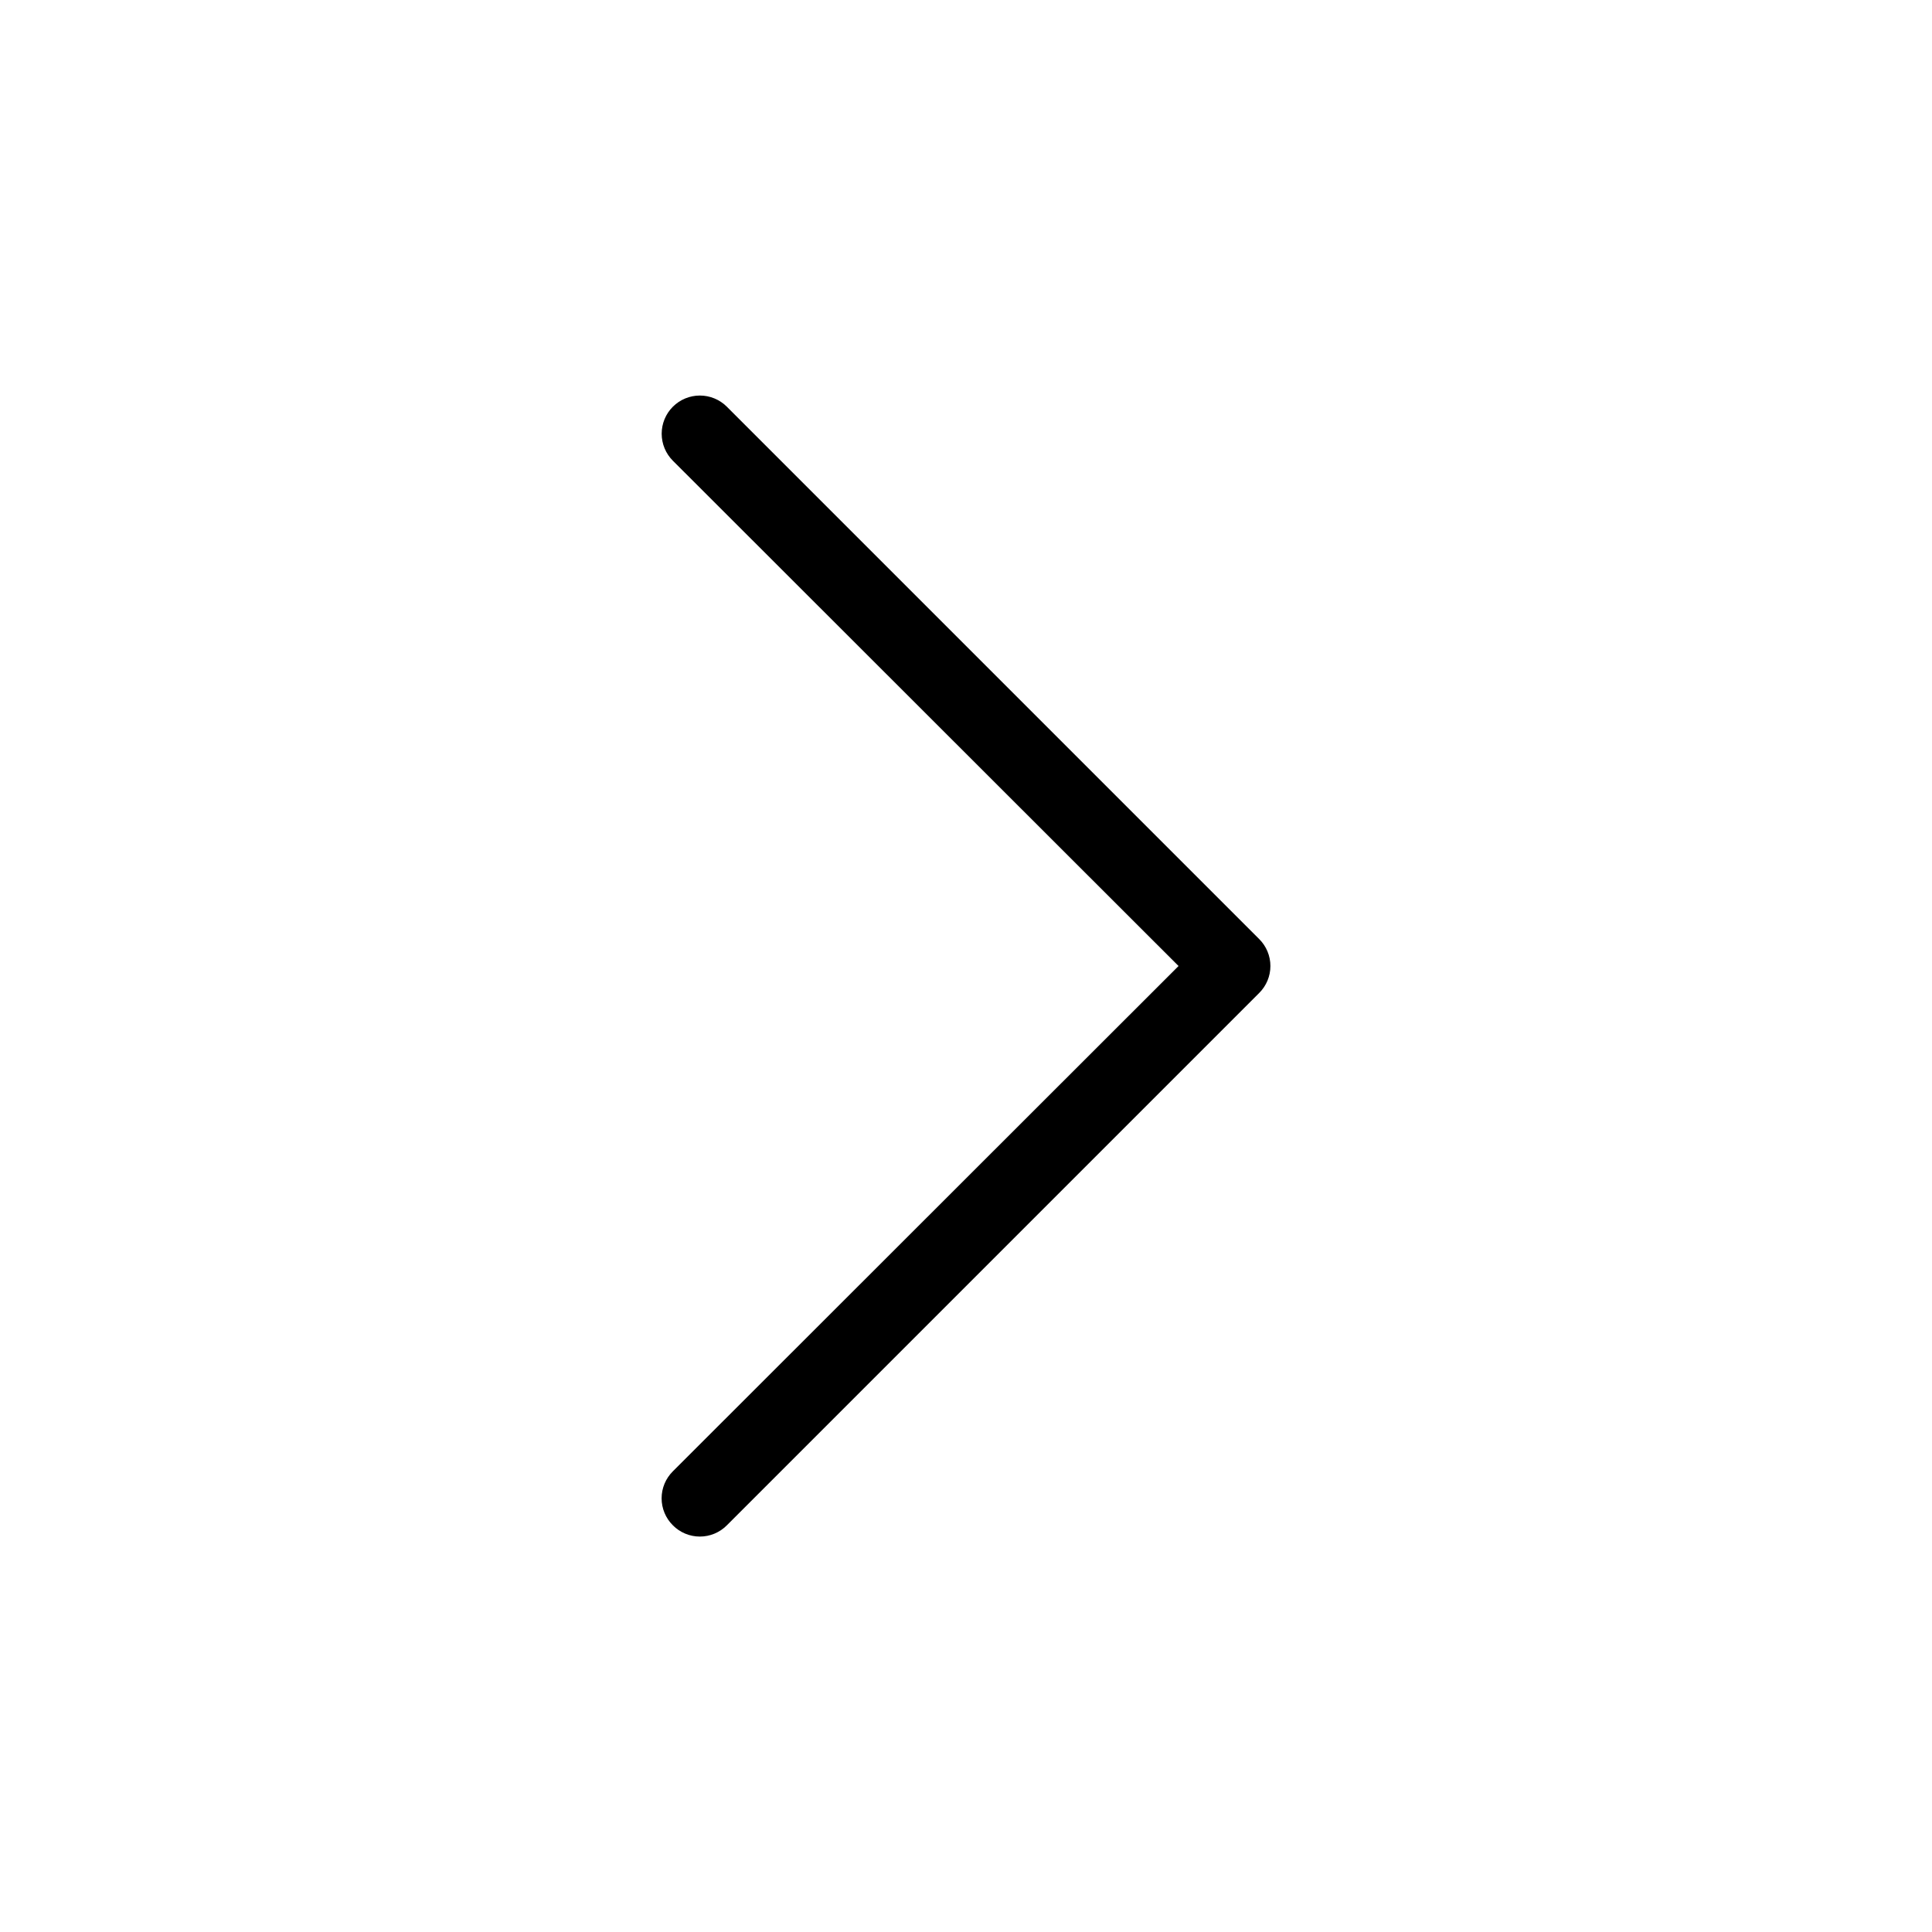 <?xml version="1.0" encoding="UTF-8"?>
<svg width="752pt" height="752pt" version="1.1" viewBox="0 0 752 752" xmlns="http://www.w3.org/2000/svg">
 <path d="m261.9 593.7c-2.801-2.777-4.379-6.559-4.379-10.508 0-3.945 1.578-7.727 4.379-10.508l196.83-196.68-196.83-196.68c-2.789-2.785-4.352-6.566-4.352-10.508s1.562-7.719 4.352-10.508c2.785-2.785 6.566-4.352 10.508-4.352s7.719 1.566 10.508 4.352l207.19 207.19c2.801 2.781 4.379 6.562 4.379 10.508 0 3.949-1.578 7.731-4.379 10.508l-207.19 207.19c-2.781 2.805-6.562 4.379-10.508 4.379s-7.731-1.574-10.508-4.379z"/>
</svg>
